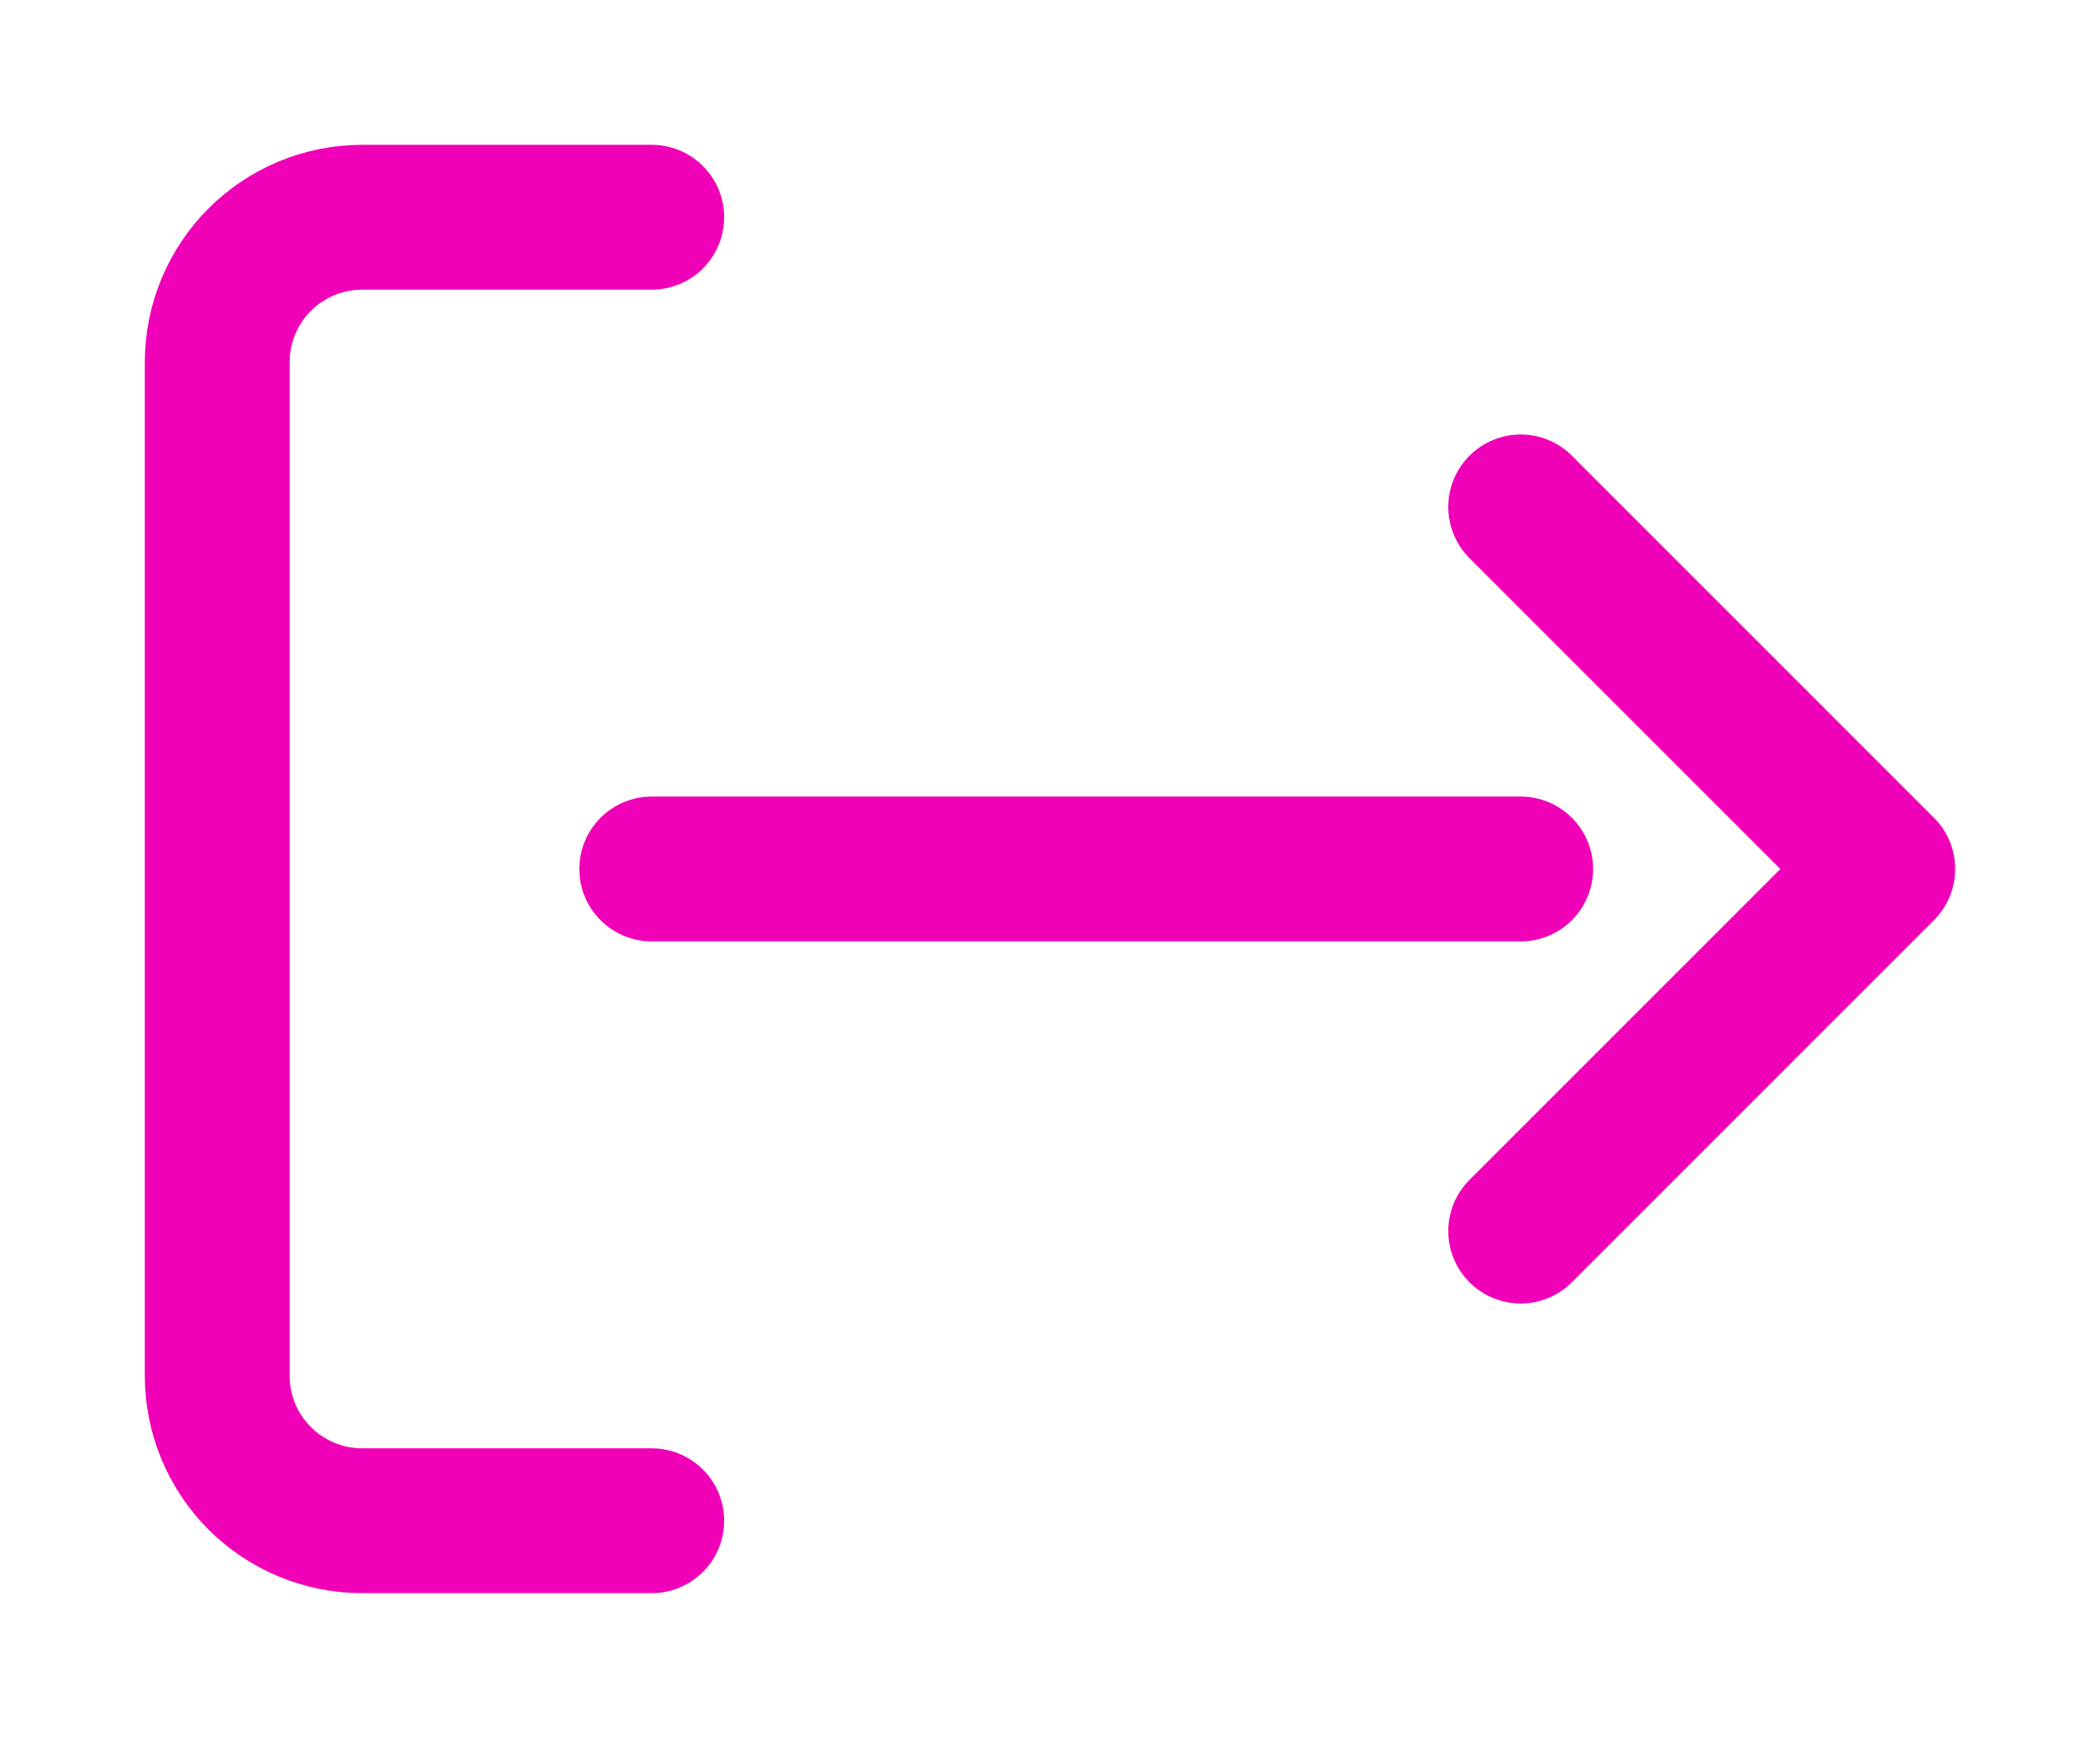 <svg width="29" height="24" viewBox="0 0 29 24" fill="none" xmlns="http://www.w3.org/2000/svg">
<path d="M9 21H5C4.47 21 3.961 20.789 3.586 20.414C3.211 20.039 3 19.53 3 19V5C3 4.47 3.211 3.961 3.586 3.586C3.961 3.211 4.47 3 5 3H9" stroke="#F000B7" stroke-width="2" stroke-linecap="round" stroke-linejoin="round"/>
<path d="M21 12H9" stroke="#F000B7" stroke-width="2" stroke-linecap="round" stroke-linejoin="round"/>
<path d="M21 17L26 12L21 7" stroke="#F000B7" stroke-width="2" stroke-linecap="round" stroke-linejoin="round"/>
</svg>
